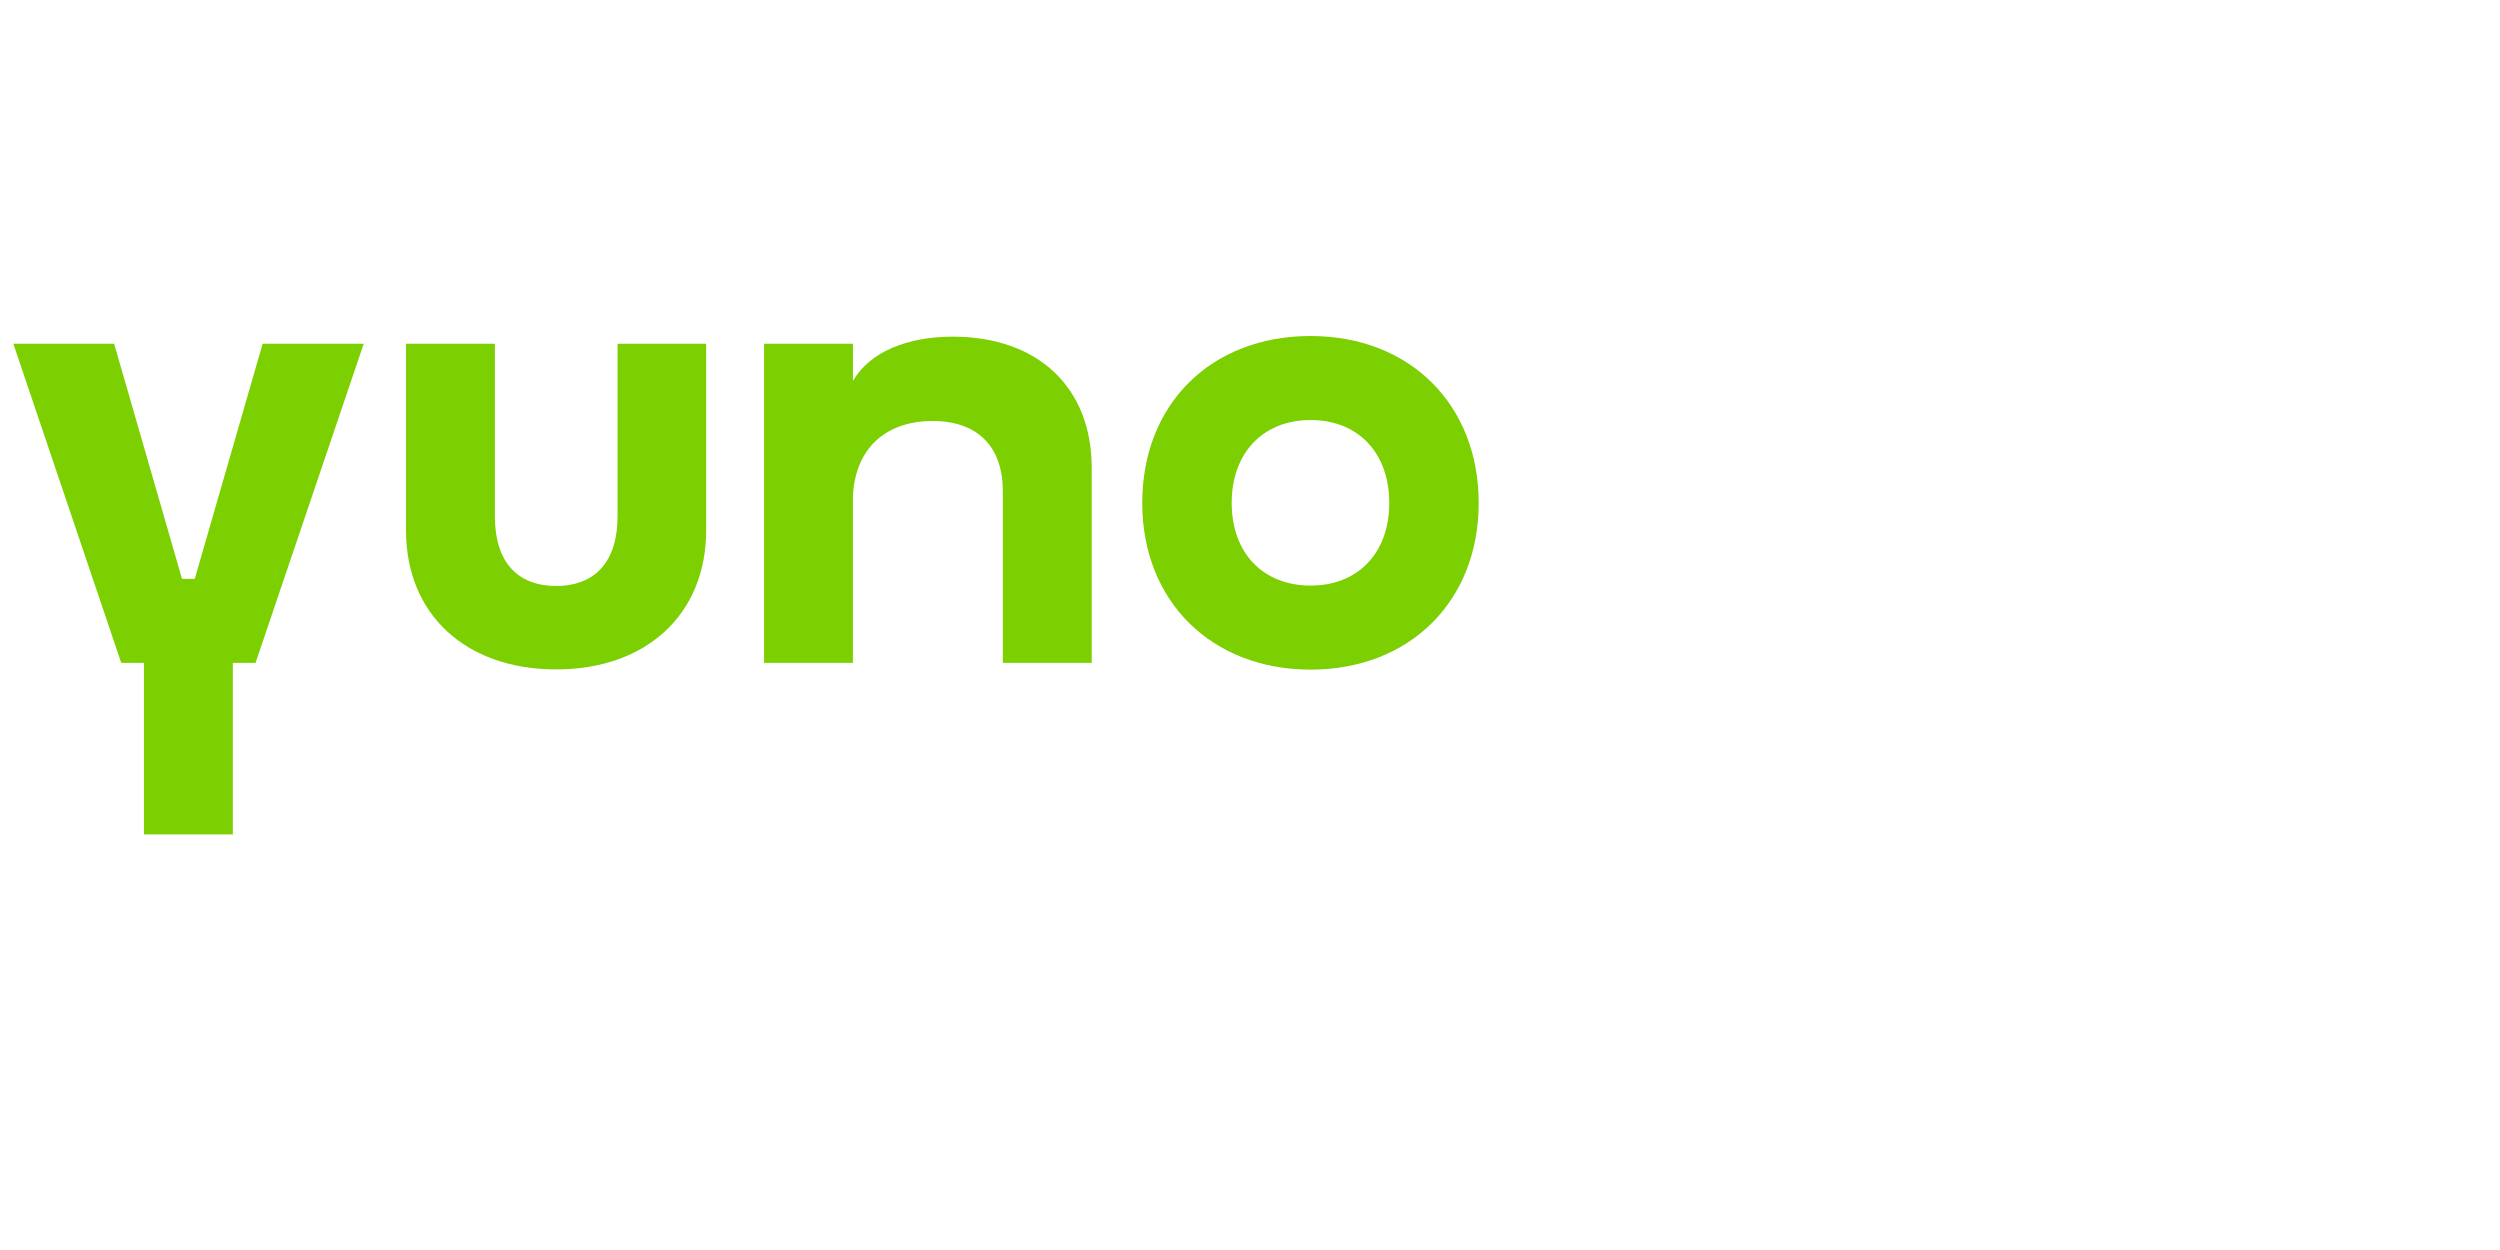 <svg xmlns="http://www.w3.org/2000/svg" width="124" height="62" viewBox="0 0 200 45" fill="none">
  <path d="M1.779,0h13.439l9.048,31.346h1.703l9.048-31.346h13.478l-14.424,42.552h-3.028v22.865h-11.85v-22.865h-3.028L1.779,0Z" fill="#7ccf00" transform="scale(0.6,0.6)"/>
  <path d="M54.136,24.91v-24.91h11.849v23.018c0,5.981,2.915,9.275,8.177,9.275,5.225,0,8.177-3.294,8.177-9.275v-23.018h11.812v24.91c0,11.13-7.95,18.513-19.989,18.513-12.114,0-20.026-7.383-20.026-18.513Z" fill="#7ccf00" transform="scale(0.6,0.6)"/>
  <path d="M101.874,0h11.85v4.959c2.233-3.861,7.23-5.905,13.287-5.905,11.434,0,18.551,6.814,18.551,17.49v26.008h-11.85v-22.866c0-5.868-3.256-9.389-9.389-9.389-5.489,0-10.184,2.953-10.6,9.919v22.336h-11.85v-42.552Z" fill="#7ccf00" transform="scale(0.6,0.6)"/>
  <path d="M152.3,21.228c0-13.175,9.161-22.26,22.449-22.26,13.212,0,22.411,9.124,22.411,22.26s-9.236,22.222-22.411,22.222-22.449-9.085-22.449-22.222ZM185.235,21.228c0-6.664-4.126-11.055-10.486-11.055s-10.524,4.391-10.524,11.055c0,6.7,4.202,11.017,10.524,11.017s10.486-4.354,10.486-11.017Z" fill="#7ccf00" transform="scale(0.6,0.6)"/>
</svg>